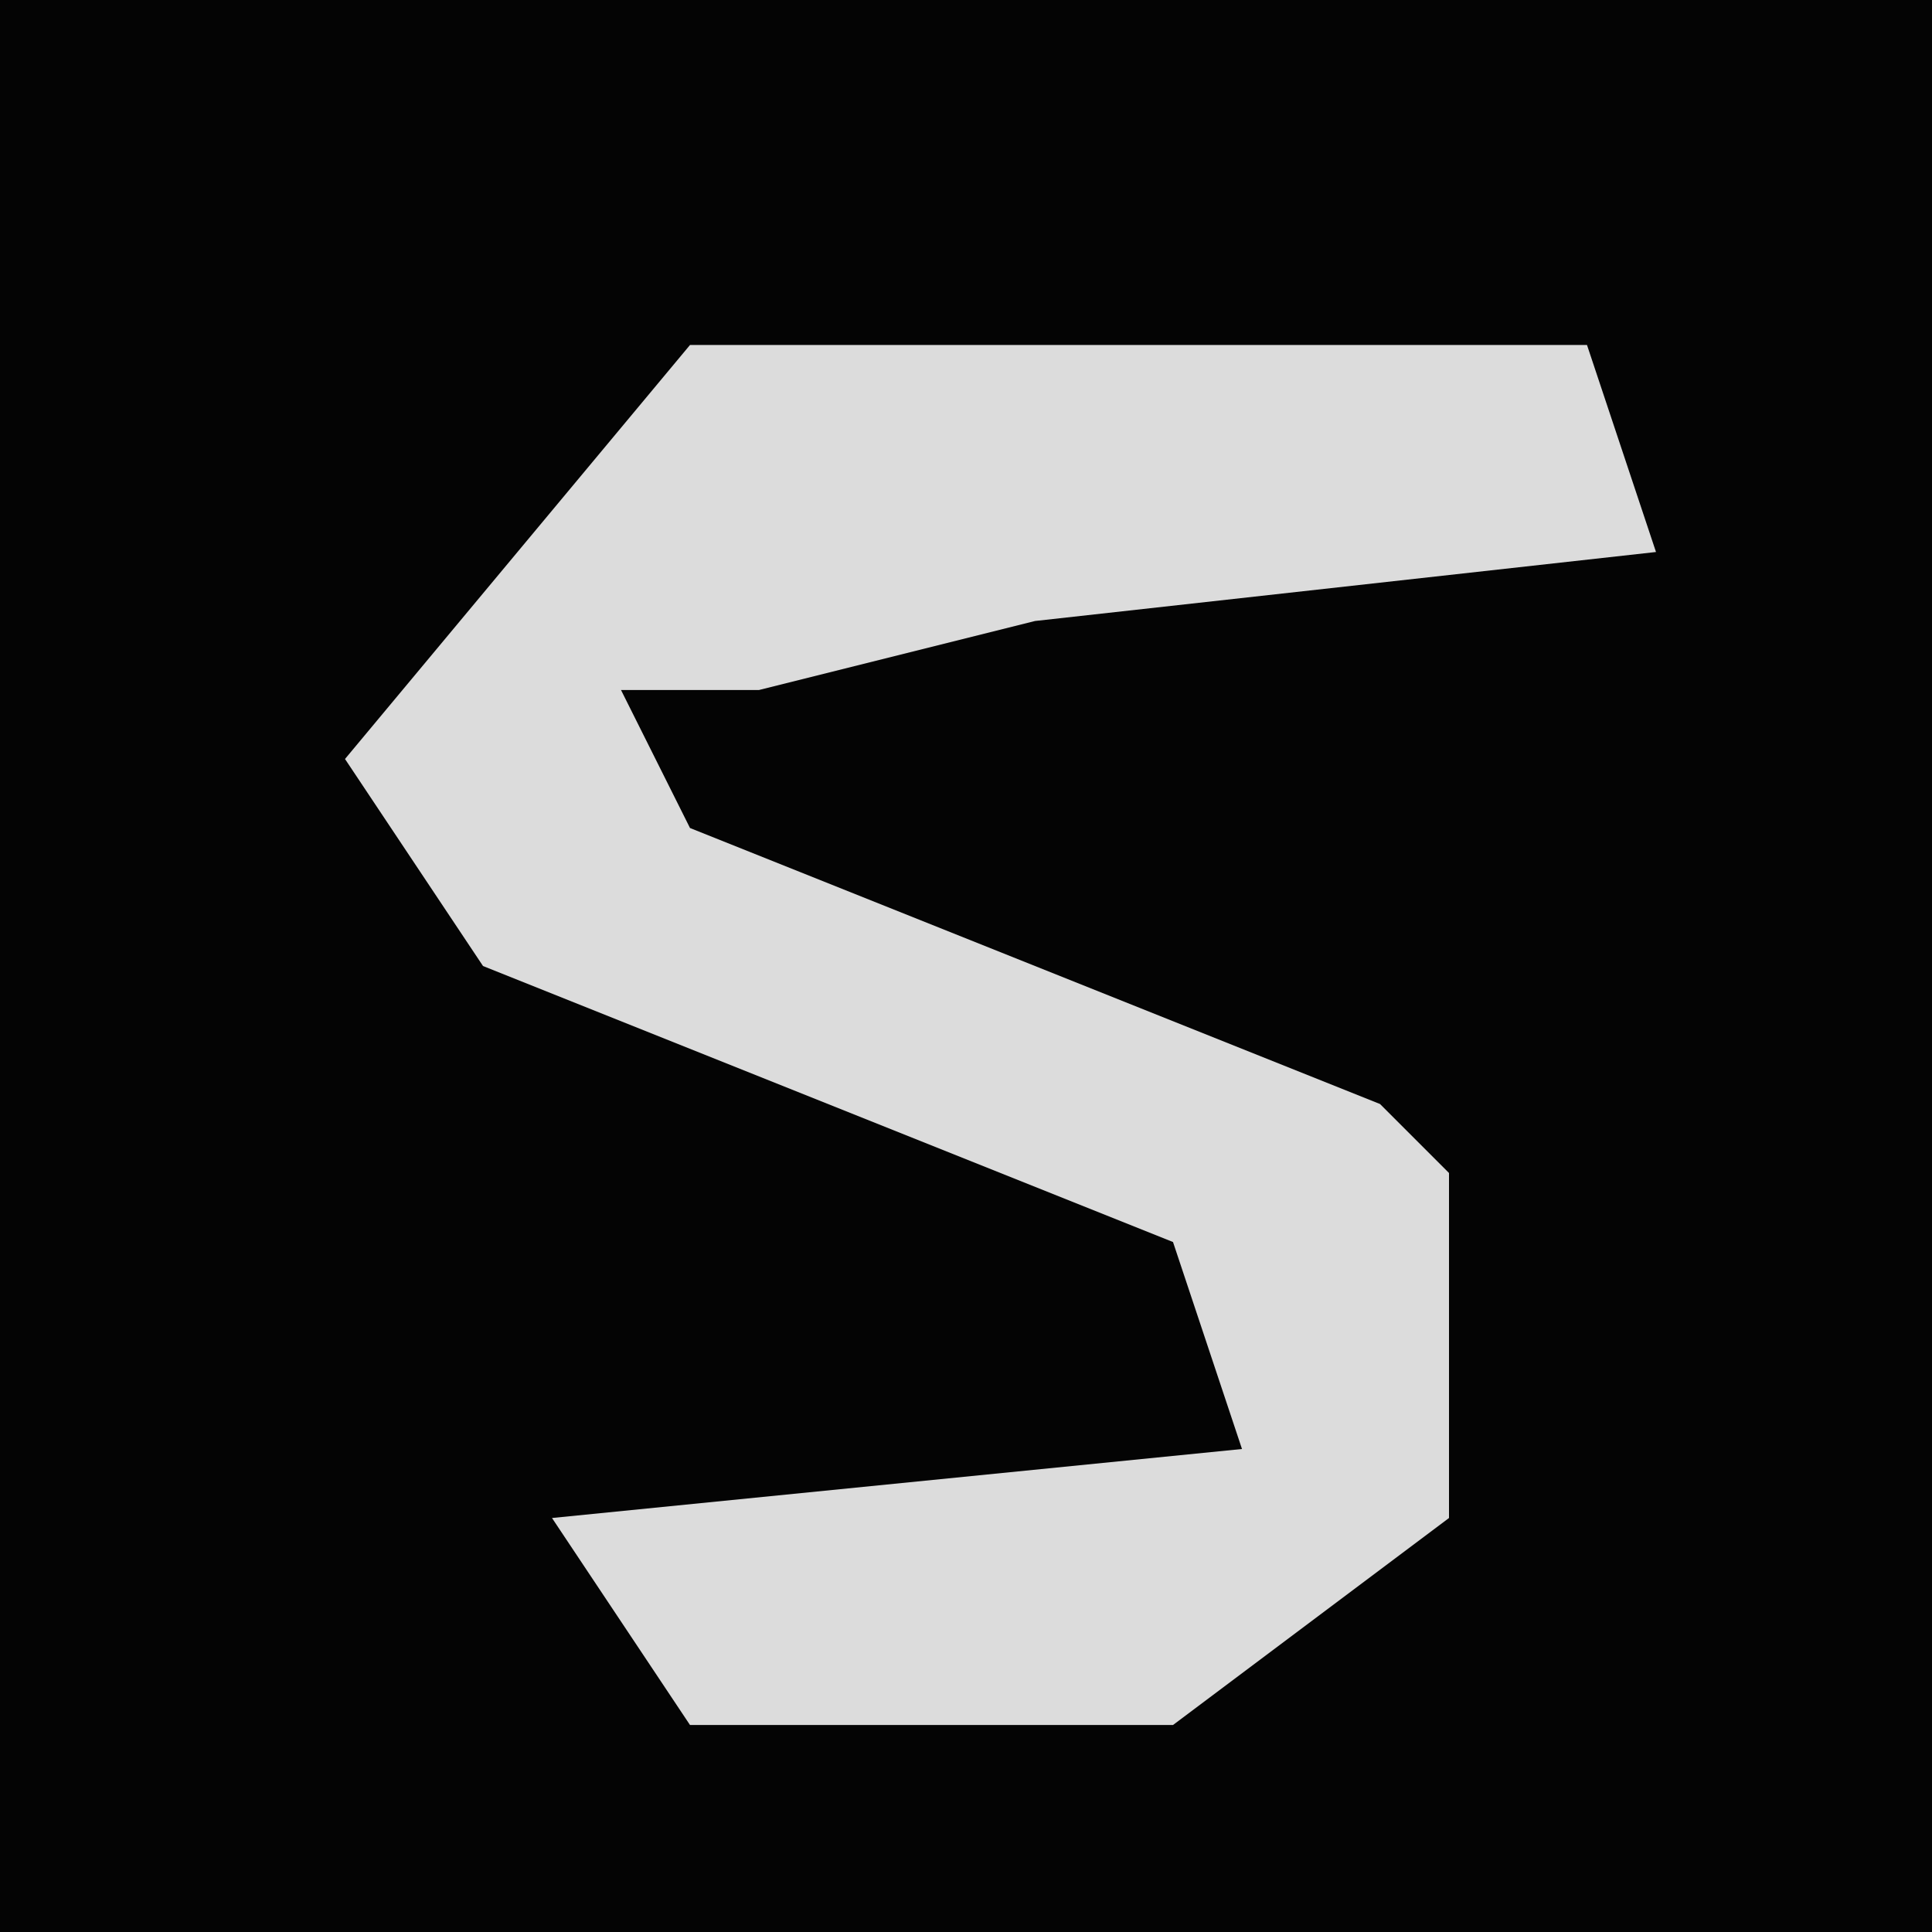 <?xml version="1.0" encoding="UTF-8"?>
<svg version="1.1" xmlns="http://www.w3.org/2000/svg" width="28" height="28">
<path d="M0,0 L28,0 L28,28 L0,28 Z " fill="#040404" transform="translate(0,0)"/>
<path d="M0,0 L13,0 L14,3 L5,4 L1,5 L-1,5 L0,7 L10,11 L11,12 L11,17 L7,20 L0,20 L-2,17 L8,16 L7,13 L-3,9 L-5,6 Z " fill="#DCDCDC" transform="translate(10,5)"/>
</svg>
